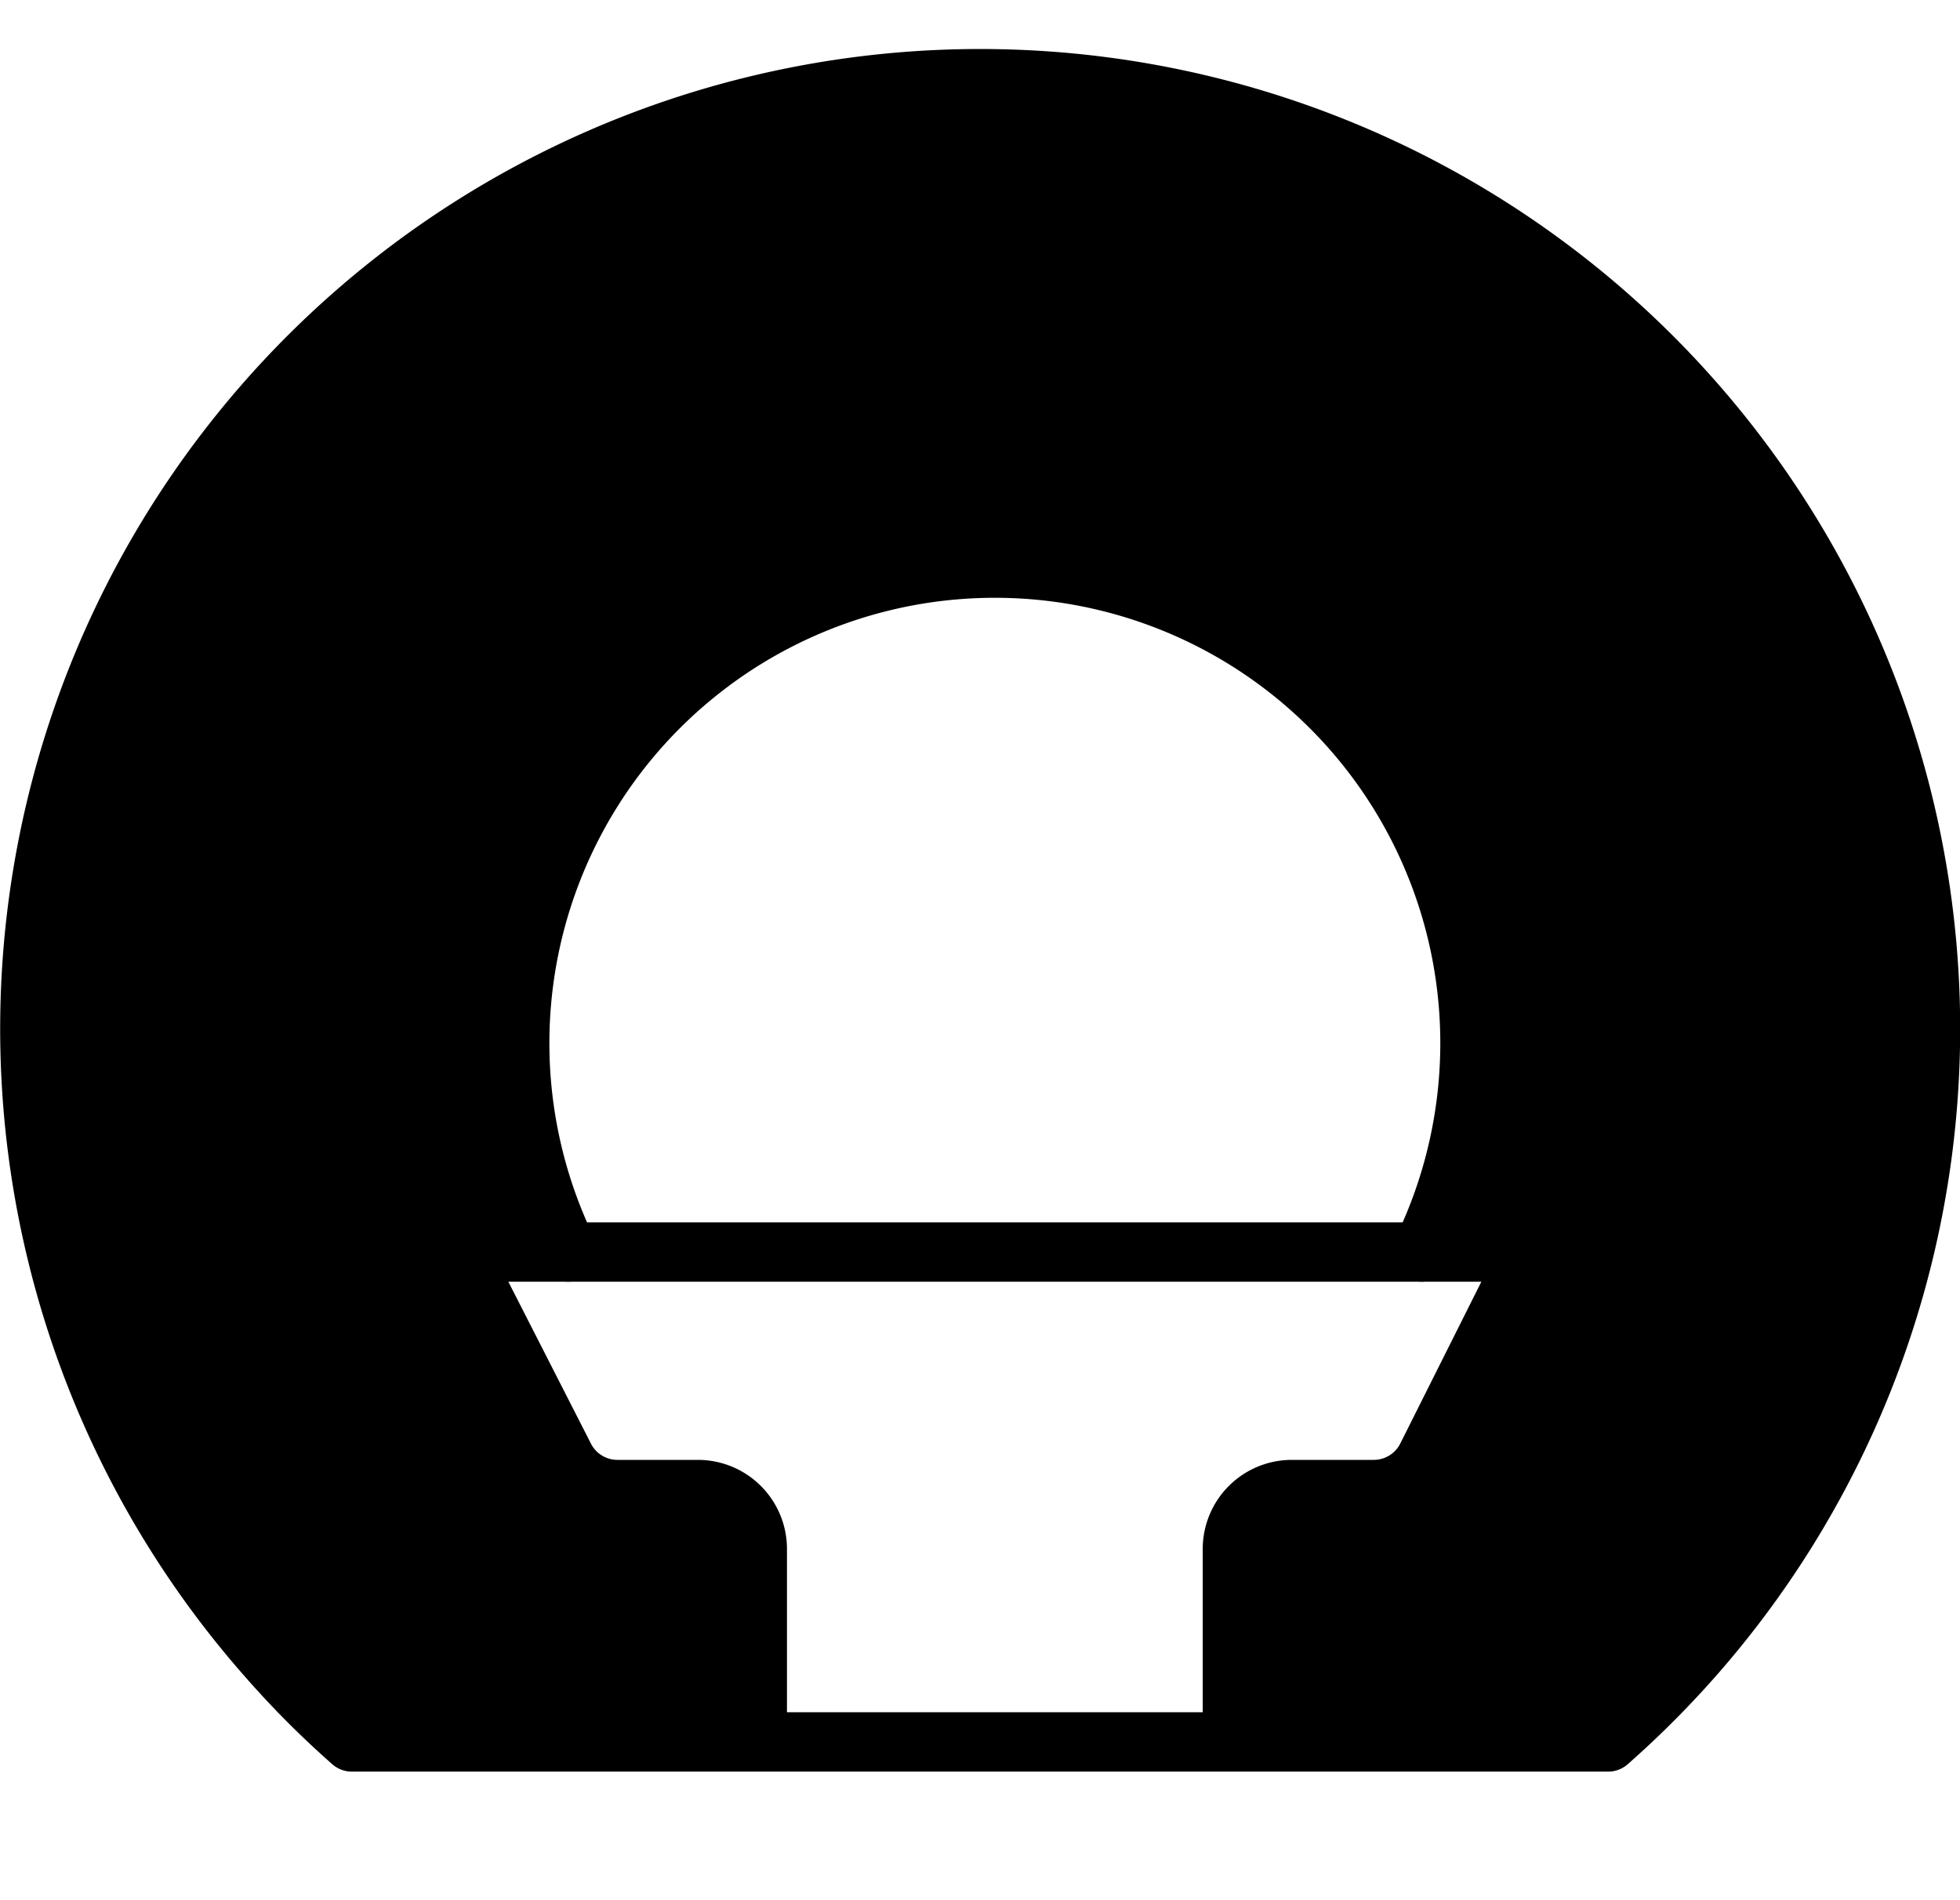 <svg xmlns="http://www.w3.org/2000/svg" viewBox="0 0 66 64">
  <defs>
    <style>
      .cls-1,.cls-3{fill:none;}.cls-2{fill:#000;}.cls-3{stroke:strokeProps;stroke-linecap:round;stroke-linejoin:round;stroke-width:2px;}
    </style>
  </defs>
  <g id="Layer_2" data-name="Layer 2">
    <g id="Layer_16" data-name="Layer 16">
      <g id="MRI">
        <rect id="Bg" class="cls-1" x="1" width="64" height="64"/>
        <path class="cls-2"
              d="M57,13.5A32,32,0,0,0,9,55.81a30.88,30.88,0,0,0,2.86,2.86H25.5v-.5h0v-6a2,2,0,0,0-2-2H20.74A2,2,0,0,1,19,49.06l-2.73-5.45a1,1,0,0,1-.1-.44,1,1,0,0,1,1-1h2a16,16,0,1,1,28.74,0h2a1,1,0,0,1,.45.1,1,1,0,0,1,.45,1.34l-2.73,5.45a2,2,0,0,1-1.79,1.11H43.5a2,2,0,0,0-2,2v6h0v.5H54.15A32,32,0,0,0,57,13.5Z"/>
        <path id="Path_686" data-name="Path 686" class="cls-3"
              d="M11.85,58.67h42.3A32,32,0,1,0,9,55.81,30.88,30.88,0,0,0,11.85,58.67Z"/>
        <path id="Path_687" data-name="Path 687" class="cls-3" d="M47.87,42.17a16,16,0,1,0-28.74,0"/>
        <path id="Path_688" data-name="Path 688" class="cls-3"
              d="M41.5,58.17v-6a2,2,0,0,1,2-2h2.76a2,2,0,0,0,1.79-1.11l2.73-5.45a1,1,0,0,0-.45-1.34,1,1,0,0,0-.45-.1H17.12a1,1,0,0,0-1,1,1,1,0,0,0,.1.44L19,49.06a2,2,0,0,0,1.79,1.11H23.5a2,2,0,0,1,2,2v6"/>
      </g>
    </g>
  </g>
</svg>
